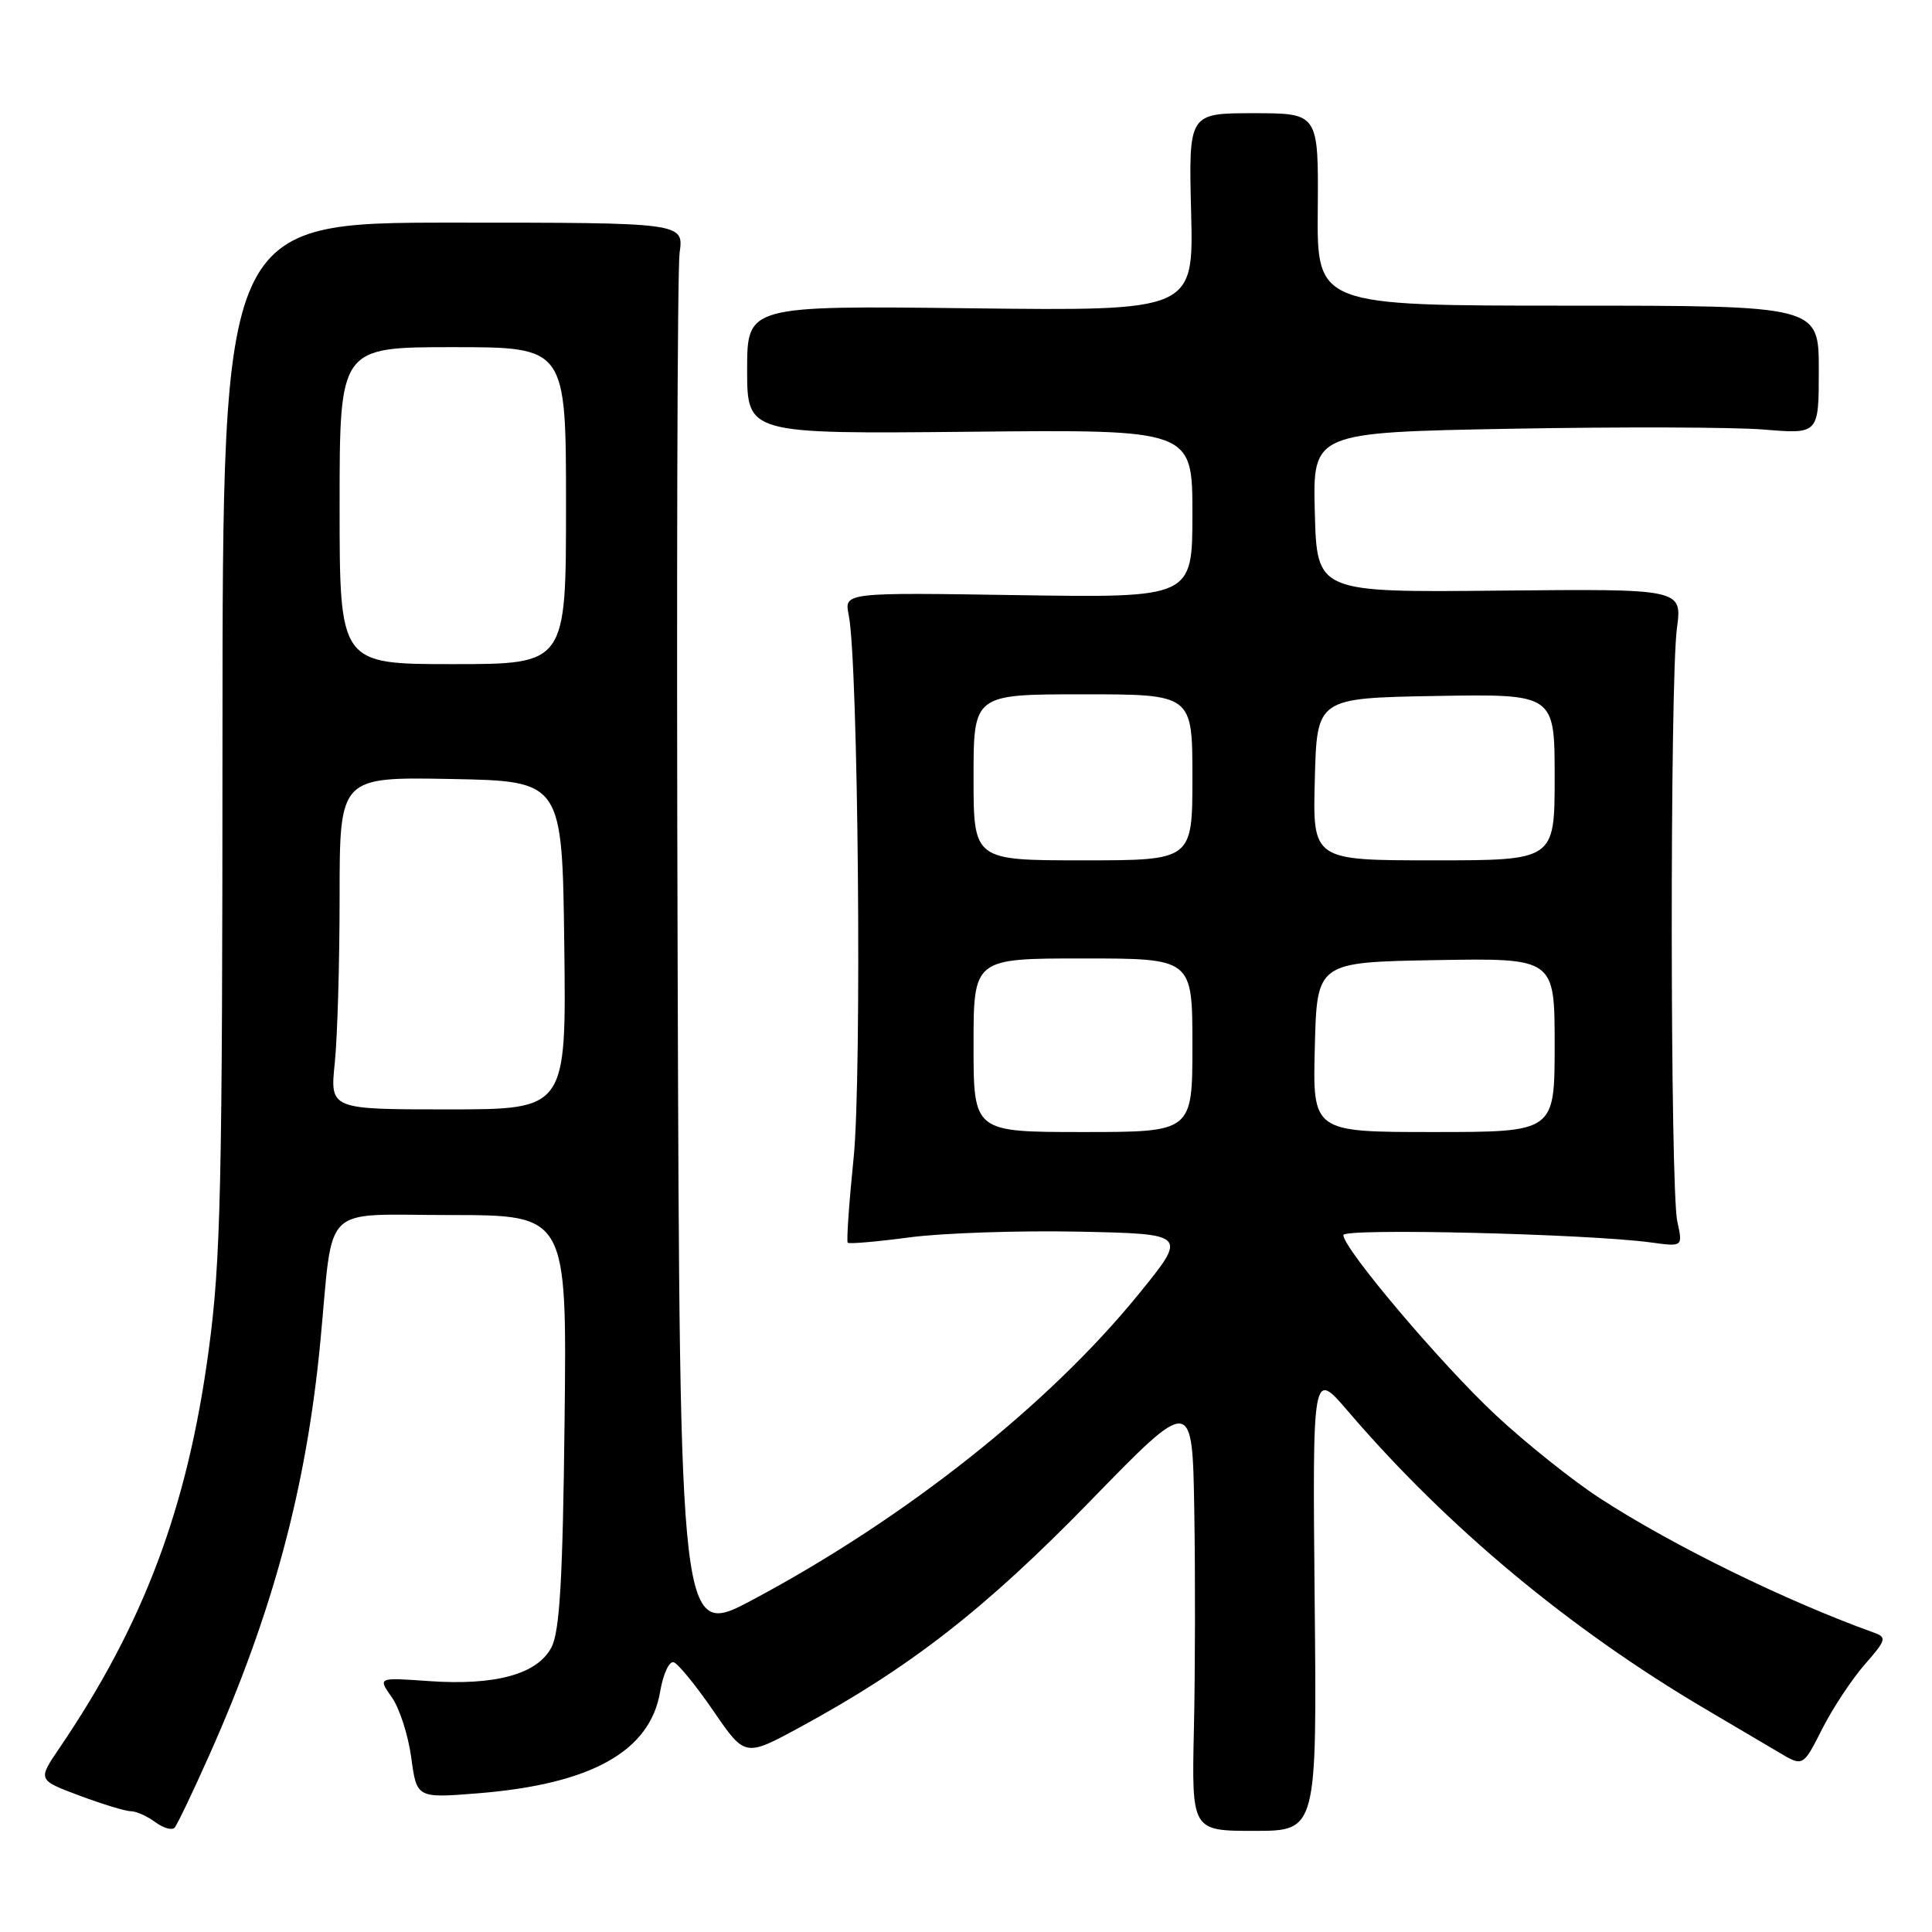 <?xml version="1.0" encoding="UTF-8" standalone="no"?>
<!DOCTYPE svg PUBLIC "-//W3C//DTD SVG 1.1//EN" "http://www.w3.org/Graphics/SVG/1.1/DTD/svg11.dtd" >
<svg xmlns="http://www.w3.org/2000/svg" xmlns:xlink="http://www.w3.org/1999/xlink" version="1.1" viewBox="0 0 256 256">
 <g >
 <path fill="currentColor"
d=" M 27.76 232.50 C 36.16 213.64 40.61 197.07 42.45 177.75 C 44.23 159.14 42.32 161.00 59.63 161.00 C 75.12 161.00 75.12 161.00 74.81 188.25 C 74.57 209.24 74.17 216.13 73.08 218.26 C 71.25 221.83 65.65 223.38 56.78 222.75 C 50.06 222.27 50.06 222.27 51.91 224.89 C 52.93 226.32 54.09 229.92 54.49 232.88 C 55.22 238.27 55.22 238.27 63.36 237.62 C 78.35 236.41 86.14 232.07 87.47 224.16 C 87.87 221.81 88.68 220.06 89.27 220.26 C 89.87 220.46 92.23 223.36 94.54 226.72 C 98.72 232.82 98.72 232.82 106.01 228.86 C 120.61 220.94 130.56 213.18 144.43 198.93 C 158.00 184.98 158.00 184.98 158.25 200.24 C 158.39 208.63 158.37 221.60 158.20 229.05 C 157.90 242.60 157.90 242.60 166.20 242.60 C 174.50 242.60 174.50 242.60 174.20 212.05 C 173.91 181.50 173.91 181.50 178.62 187.00 C 191.76 202.34 207.98 215.85 226.00 226.47 C 229.57 228.57 233.94 231.16 235.71 232.20 C 238.91 234.11 238.91 234.11 241.45 229.09 C 242.85 226.33 245.39 222.49 247.10 220.54 C 249.92 217.33 250.03 216.95 248.35 216.35 C 236.60 212.12 221.65 204.80 212.00 198.53 C 208.43 196.21 202.23 191.27 198.23 187.54 C 191.05 180.86 178.00 165.45 178.00 163.65 C 178.00 162.71 210.35 163.49 218.75 164.63 C 222.99 165.21 222.99 165.21 222.25 161.85 C 221.30 157.60 221.26 90.27 222.20 83.26 C 222.90 78.02 222.90 78.02 198.70 78.26 C 174.50 78.50 174.50 78.50 174.22 67.90 C 173.94 57.30 173.94 57.30 200.22 56.81 C 214.67 56.55 229.76 56.59 233.75 56.92 C 241.00 57.52 241.00 57.52 241.00 49.01 C 241.00 40.50 241.00 40.50 207.75 40.50 C 174.50 40.50 174.50 40.50 174.61 27.75 C 174.71 15.00 174.71 15.00 166.11 15.00 C 157.50 15.00 157.50 15.00 157.83 28.10 C 158.16 41.20 158.16 41.20 128.58 40.85 C 99.00 40.50 99.00 40.50 99.00 49.00 C 99.00 57.50 99.00 57.50 128.50 57.21 C 158.00 56.91 158.00 56.91 158.00 68.06 C 158.00 79.21 158.00 79.21 134.92 78.86 C 111.85 78.50 111.85 78.50 112.46 81.50 C 113.72 87.71 114.22 142.50 113.11 153.42 C 112.50 159.42 112.15 164.48 112.33 164.67 C 112.52 164.85 116.23 164.53 120.58 163.95 C 124.94 163.38 135.00 163.04 142.93 163.20 C 157.37 163.50 157.37 163.50 150.86 171.50 C 138.90 186.19 120.02 201.15 99.79 211.95 C 90.08 217.14 90.08 217.14 89.79 127.32 C 89.63 77.92 89.75 35.70 90.05 33.50 C 90.61 29.50 90.61 29.50 60.05 29.50 C 29.50 29.50 29.50 29.50 29.48 97.50 C 29.47 157.65 29.26 167.06 27.64 179.00 C 24.84 199.78 19.04 215.21 7.84 231.68 C 5.00 235.86 5.00 235.86 10.54 237.93 C 13.58 239.07 16.65 240.00 17.35 240.00 C 18.05 240.00 19.49 240.64 20.56 241.43 C 21.63 242.22 22.78 242.56 23.13 242.18 C 23.47 241.81 25.56 237.45 27.76 232.50 Z  M 129.00 138.50 C 129.00 127.00 129.00 127.00 143.50 127.00 C 158.00 127.00 158.00 127.00 158.00 138.50 C 158.00 150.00 158.00 150.00 143.50 150.00 C 129.00 150.00 129.00 150.00 129.00 138.50 Z  M 174.22 138.75 C 174.50 127.50 174.50 127.50 190.25 127.22 C 206.00 126.95 206.00 126.95 206.00 138.47 C 206.00 150.00 206.00 150.00 189.97 150.00 C 173.93 150.00 173.93 150.00 174.22 138.75 Z  M 44.36 140.85 C 44.71 137.47 45.00 127.56 45.00 118.83 C 45.00 102.95 45.00 102.95 59.75 103.22 C 74.50 103.50 74.50 103.50 74.77 125.25 C 75.04 147.00 75.04 147.00 59.38 147.00 C 43.72 147.00 43.72 147.00 44.36 140.85 Z  M 129.00 103.00 C 129.00 92.00 129.00 92.00 143.50 92.00 C 158.00 92.00 158.00 92.00 158.00 103.00 C 158.00 114.00 158.00 114.00 143.50 114.00 C 129.00 114.00 129.00 114.00 129.00 103.00 Z  M 174.22 103.25 C 174.50 92.50 174.50 92.50 190.25 92.22 C 206.00 91.95 206.00 91.95 206.00 102.97 C 206.00 114.00 206.00 114.00 189.97 114.00 C 173.93 114.00 173.93 114.00 174.22 103.25 Z  M 45.00 67.00 C 45.00 46.00 45.00 46.00 60.00 46.00 C 75.00 46.00 75.00 46.00 75.00 67.00 C 75.00 88.00 75.00 88.00 60.00 88.00 C 45.00 88.00 45.00 88.00 45.00 67.00 Z "/>
</g>
</svg>